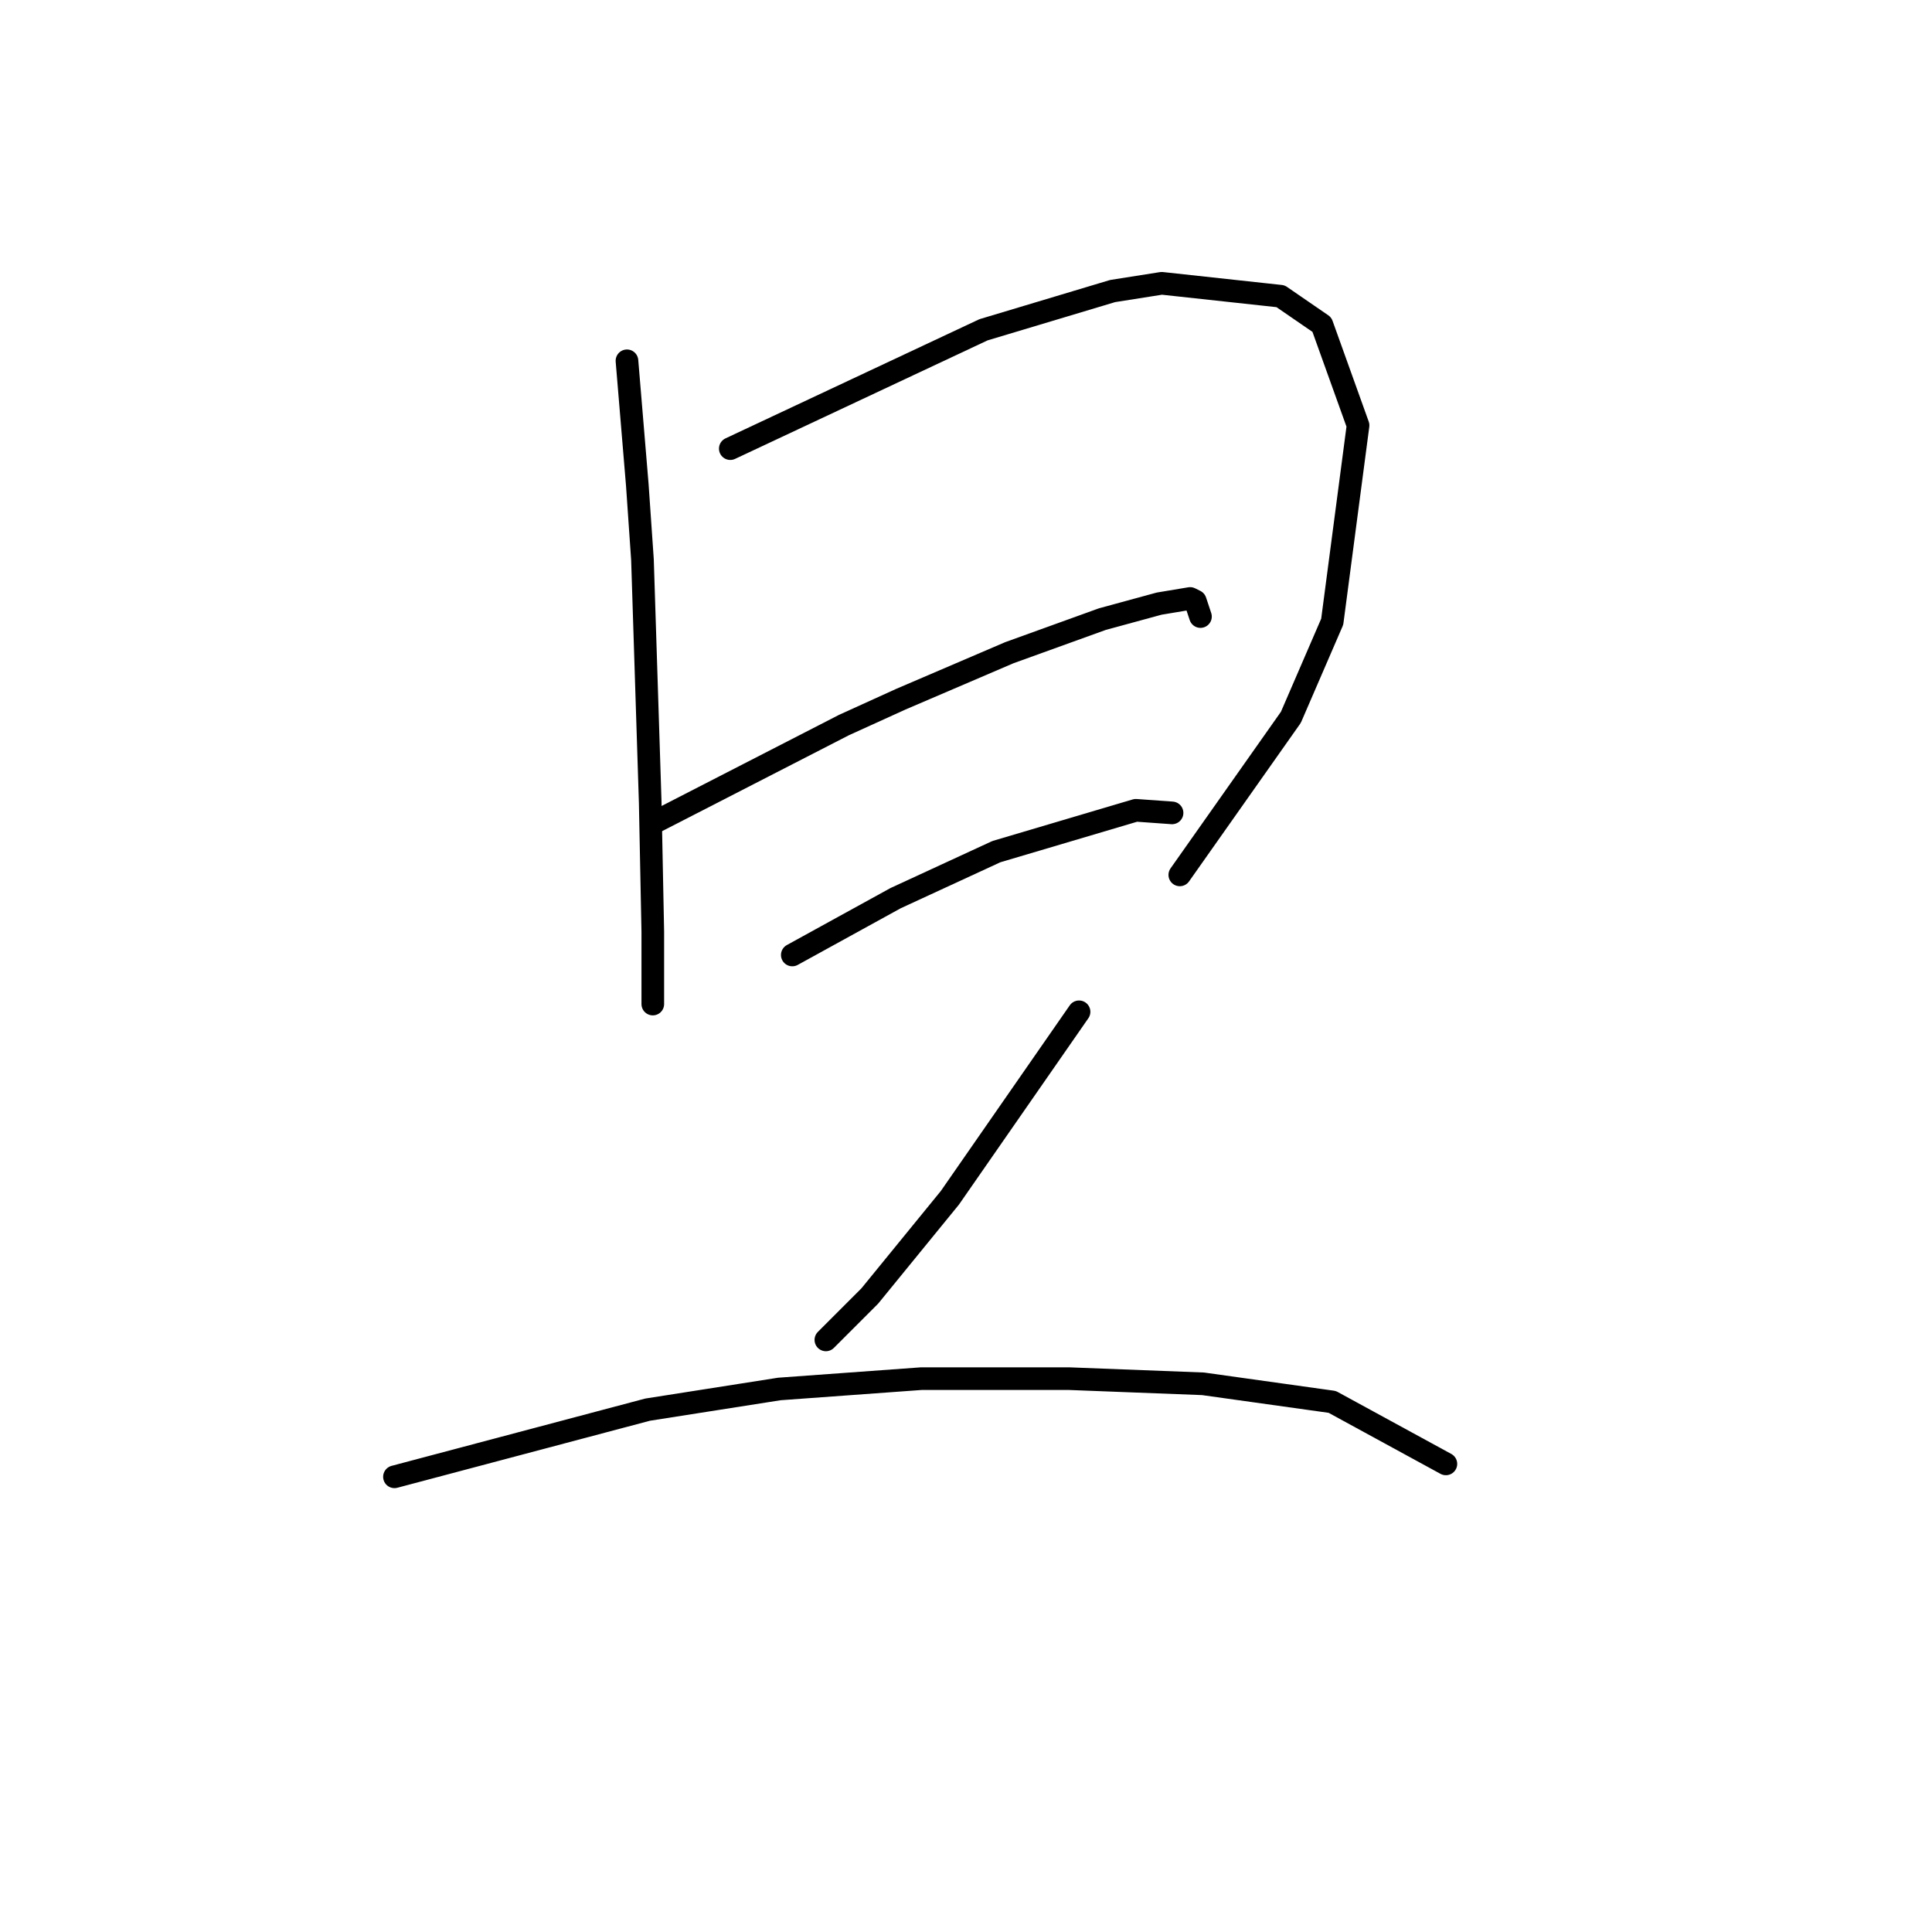 <?xml version="1.0" standalone="no"?>
    <svg width="256" height="256" xmlns="http://www.w3.org/2000/svg" version="1.1">
    <polyline stroke="black" stroke-width="3" stroke-linecap="round" fill="transparent" stroke-linejoin="round" points="83.076 47.808 83.76 56.023 84.445 64.239 85.13 74.166 86.157 106.342 86.499 123.458 86.499 133.042 86.499 133.042 " />
        <polyline stroke="black" stroke-width="3" stroke-linecap="round" fill="transparent" stroke-linejoin="round" points="96.768 59.446 113.541 51.573 130.314 43.7 147.43 38.565 153.934 37.539 169.68 39.25 175.157 43.015 179.949 56.365 176.526 82.381 171.049 95.046 156.33 115.927 156.33 115.927 " />
        <polyline stroke="black" stroke-width="3" stroke-linecap="round" fill="transparent" stroke-linejoin="round" points="86.499 109.081 99.164 102.577 111.83 96.073 119.36 92.65 133.737 86.489 146.06 82.039 153.591 79.985 157.699 79.3 158.384 79.642 159.068 81.696 159.068 81.696 " />
        <polyline stroke="black" stroke-width="3" stroke-linecap="round" fill="transparent" stroke-linejoin="round" points="104.984 126.539 111.83 122.773 118.676 119.008 132.026 112.846 150.51 107.369 155.303 107.712 155.303 107.712 " />
        <polyline stroke="black" stroke-width="3" stroke-linecap="round" fill="transparent" stroke-linejoin="round" points="142.98 134.069 134.422 146.392 125.864 158.716 115.253 171.723 109.433 177.543 109.433 177.543 " />
        <polyline stroke="black" stroke-width="3" stroke-linecap="round" fill="transparent" stroke-linejoin="round" points="52.268 195.685 69.041 191.235 85.814 186.785 103.272 184.046 122.099 182.677 141.61 182.677 159.41 183.362 176.526 185.758 191.587 193.973 191.587 193.973 " />
        </svg>